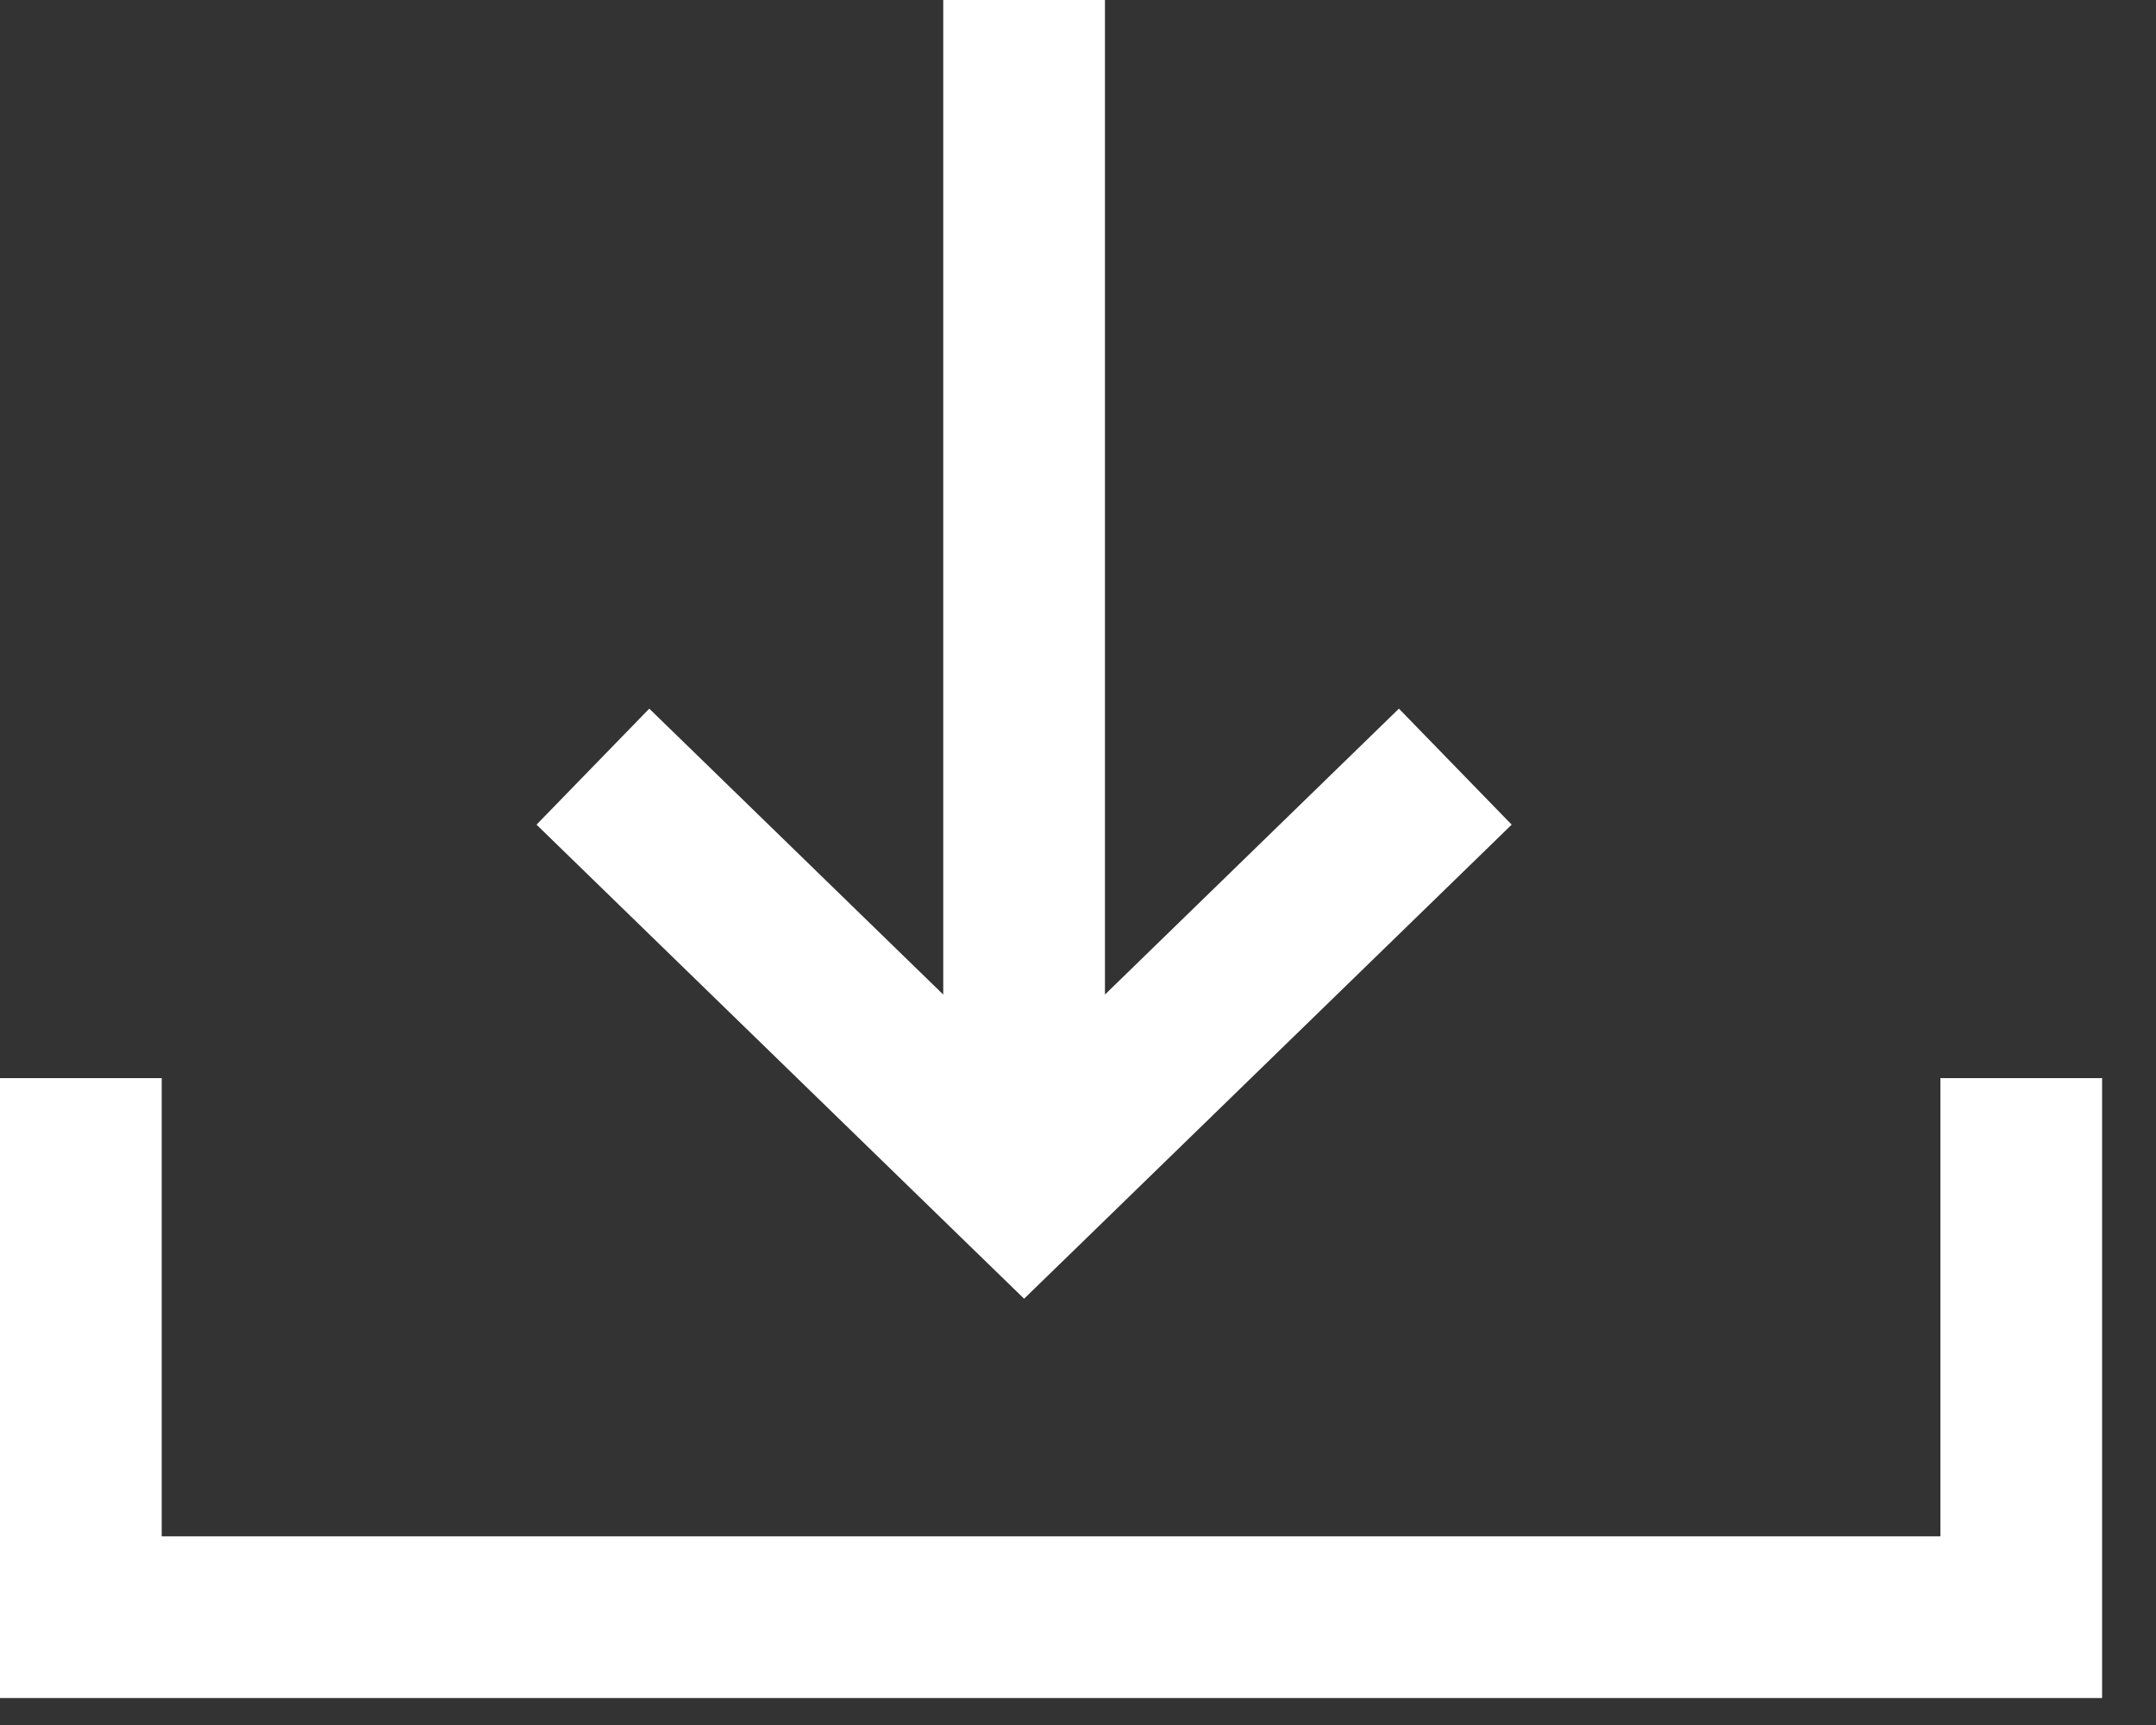 <svg width="20" height="16" viewBox="0 0 20 16" fill="none" xmlns="http://www.w3.org/2000/svg">
<rect x="0" y="0" width="20" height="16" fill="#333333" stroke="none"/>
<path fill-rule="evenodd" clip-rule="evenodd" d="M18 10L18 14.25L1.5 14.25L1.5 10L-4.37114e-07 10L-6.55671e-07 15L-6.88454e-07 15.75L0.75 15.75L18.75 15.75L19.5 15.75L19.5 15L19.5 10L18 10ZM12.977 6.573L10.25 9.225L10.25 -4.0433e-07L8.75 -4.69897e-07L8.75 9.225L6.023 6.573L4.977 7.649L8.977 11.538L9.5 12.046L10.023 11.538L14.023 7.649L12.977 6.573Z" fill="white"/>
</svg>
